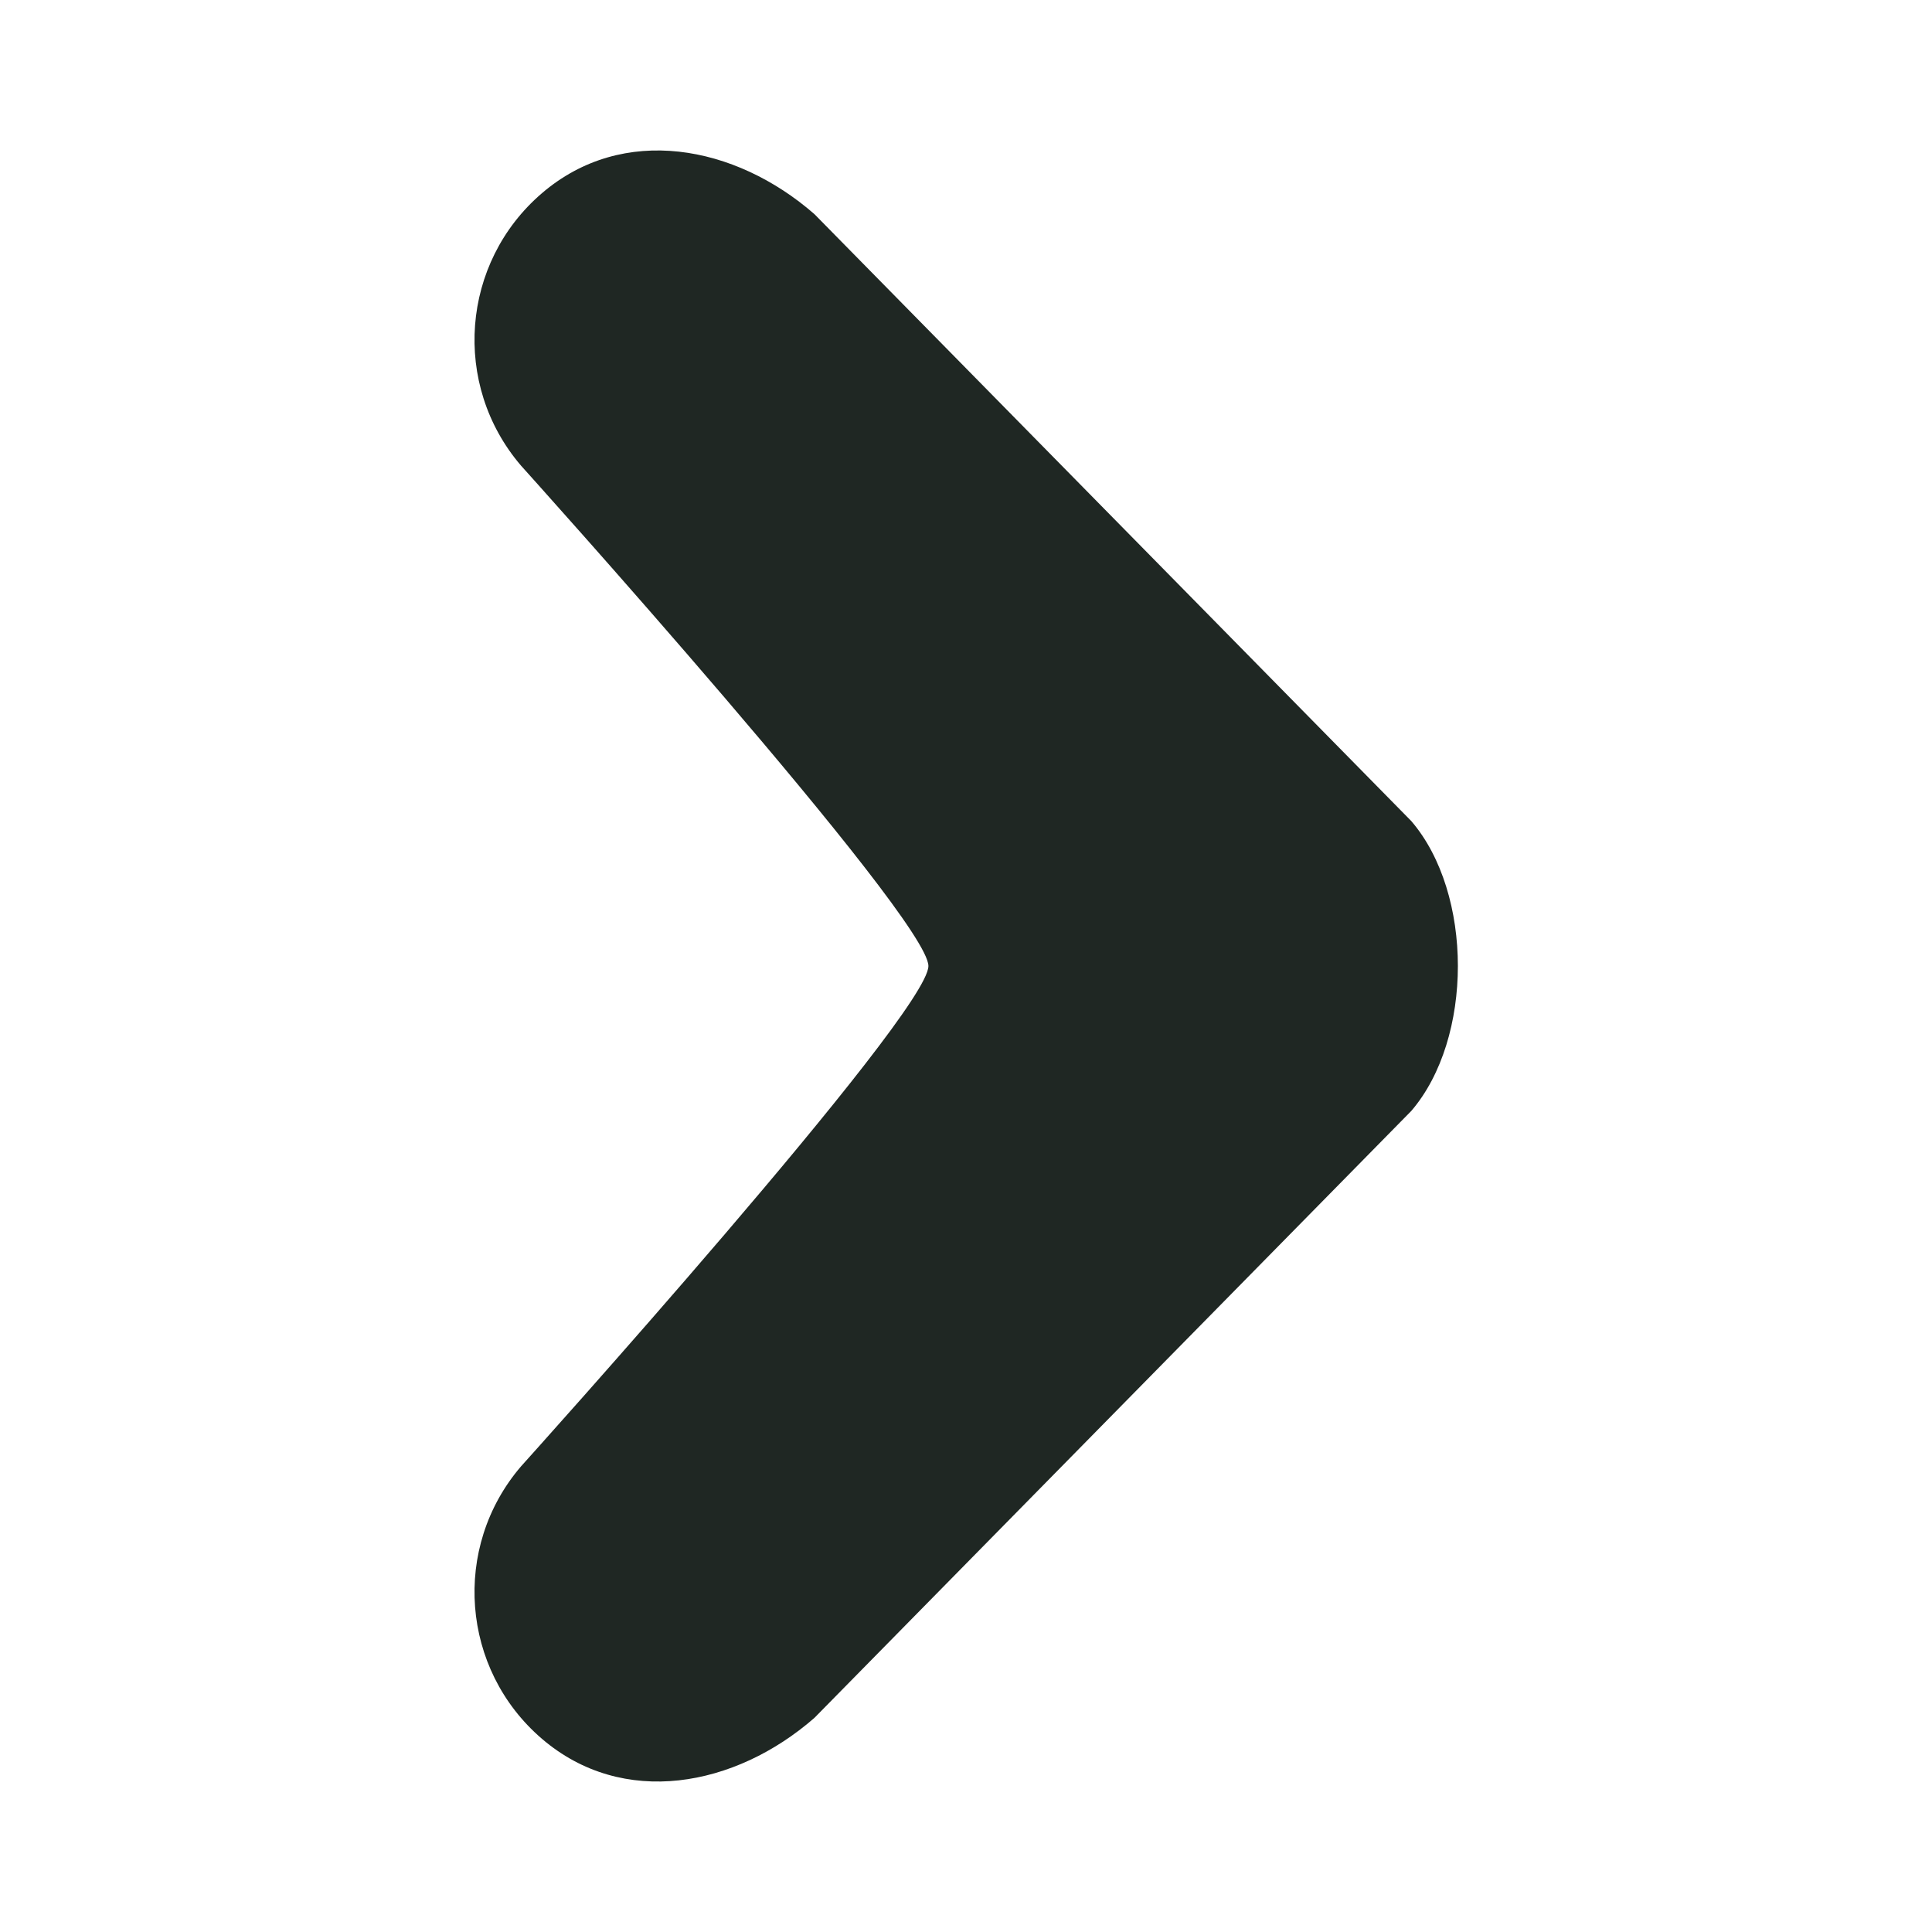 <svg width="24" height="24" viewBox="0 0 24 24" fill="none" xmlns="http://www.w3.org/2000/svg">
<g clip-path="url(#clip0_2002_1795)">
<path fill-rule="evenodd" clip-rule="evenodd" d="M17.532 13.8C18.303 12.901 18.303 11.099 17.532 10.2L10.117 2.66C9.132 1.8 7.739 1.537 6.732 2.4C5.726 3.263 5.61 4.778 6.472 5.784C6.472 5.784 11.533 11.4 11.533 12C11.533 12.6 6.472 18.216 6.472 18.216C5.61 19.222 5.726 20.737 6.732 21.6C7.739 22.463 9.132 22.2 10.117 21.34L17.532 13.8Z" fill="#1F2723"/>
</g>
<defs>
<clipPath id="clip0_2002_1795">
<rect width="24" height="24" fill="white"/>
</clipPath>
</defs>
</svg>
